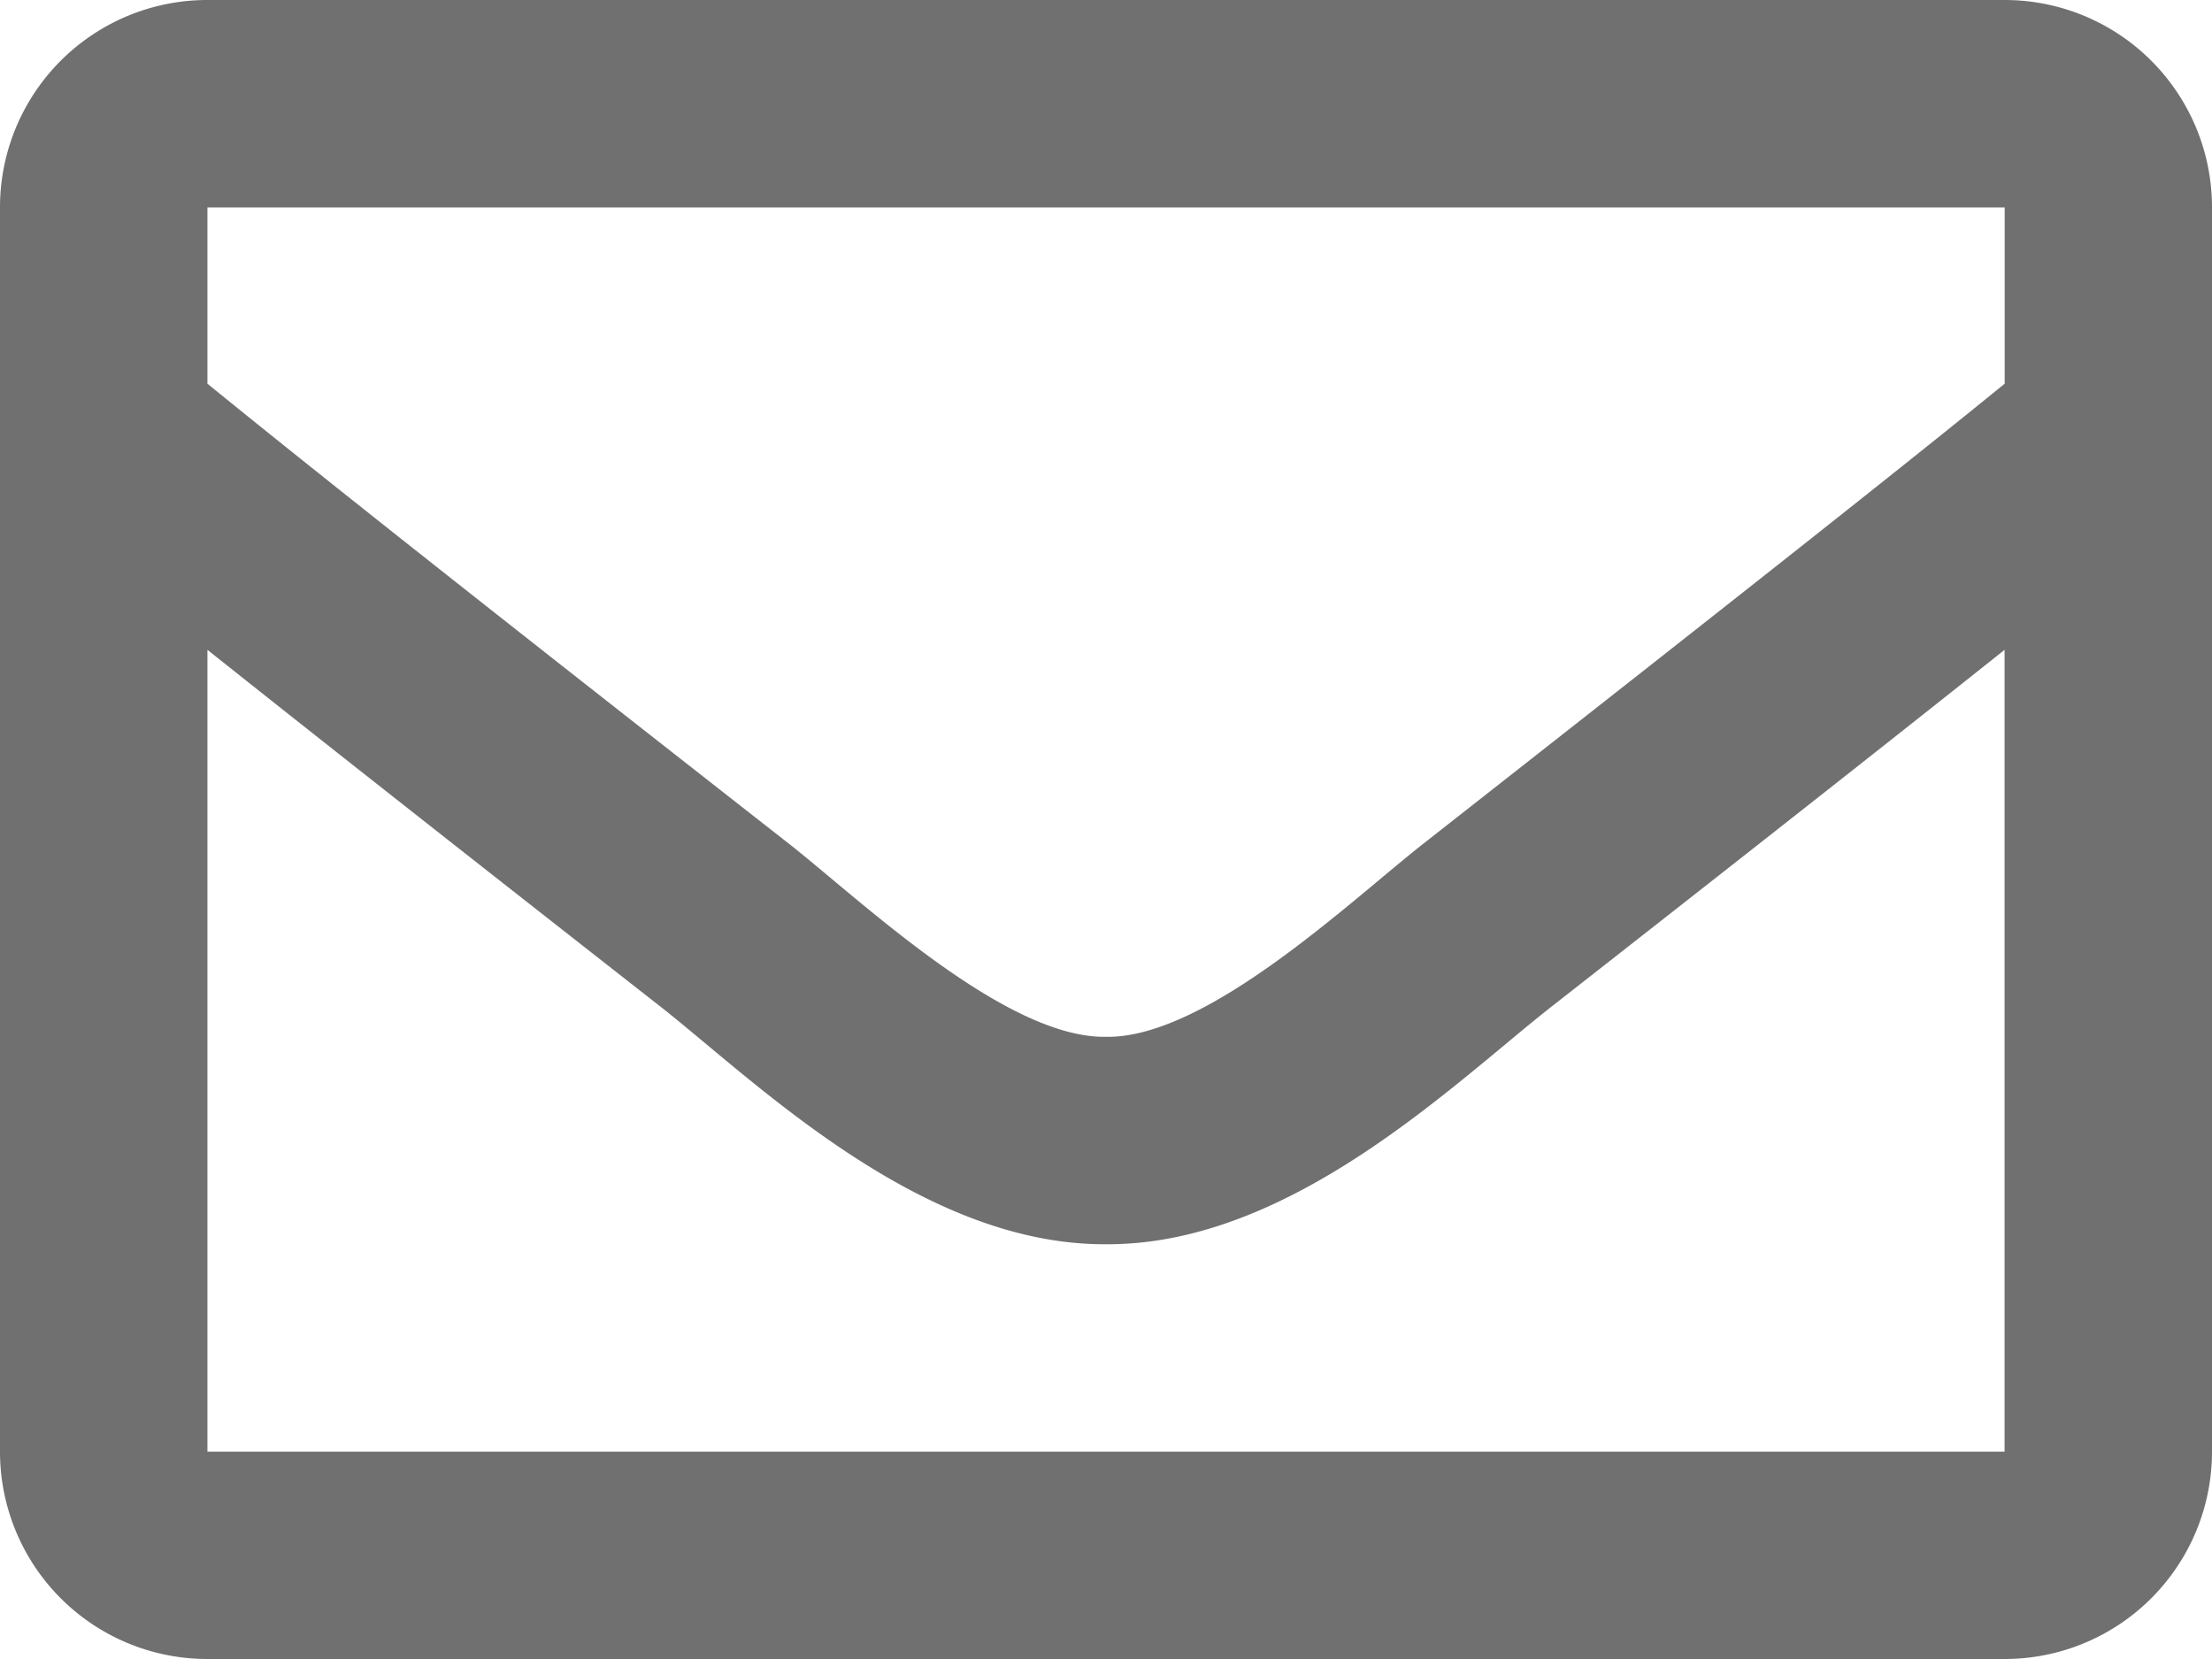 <svg xmlns="http://www.w3.org/2000/svg" width="22" height="16.5" viewBox="0 0 22 16.5">
  <path id="email" d="M19.938-16.5H2.063A2.062,2.062,0,0,0,0-14.437V-2.062A2.062,2.062,0,0,0,2.063,0H19.938A2.062,2.062,0,0,0,22-2.062V-14.437A2.062,2.062,0,0,0,19.938-16.5Zm0,2.063v1.753c-.963.785-2.5,2-5.783,4.576C13.431-7.539,12-6.172,11-6.188c-1,.016-2.431-1.352-3.154-1.921C4.562-10.679,3.026-11.9,2.063-12.684v-1.753ZM2.063-2.062v-7.975c.985.784,2.381,1.885,4.509,3.551C7.511-5.747,9.155-4.115,11-4.125c1.835.01,3.459-1.6,4.428-2.361,2.128-1.666,3.525-2.767,4.509-3.551v7.975Z" transform="translate(0 16.5)" fill="#707070"/>
</svg>
